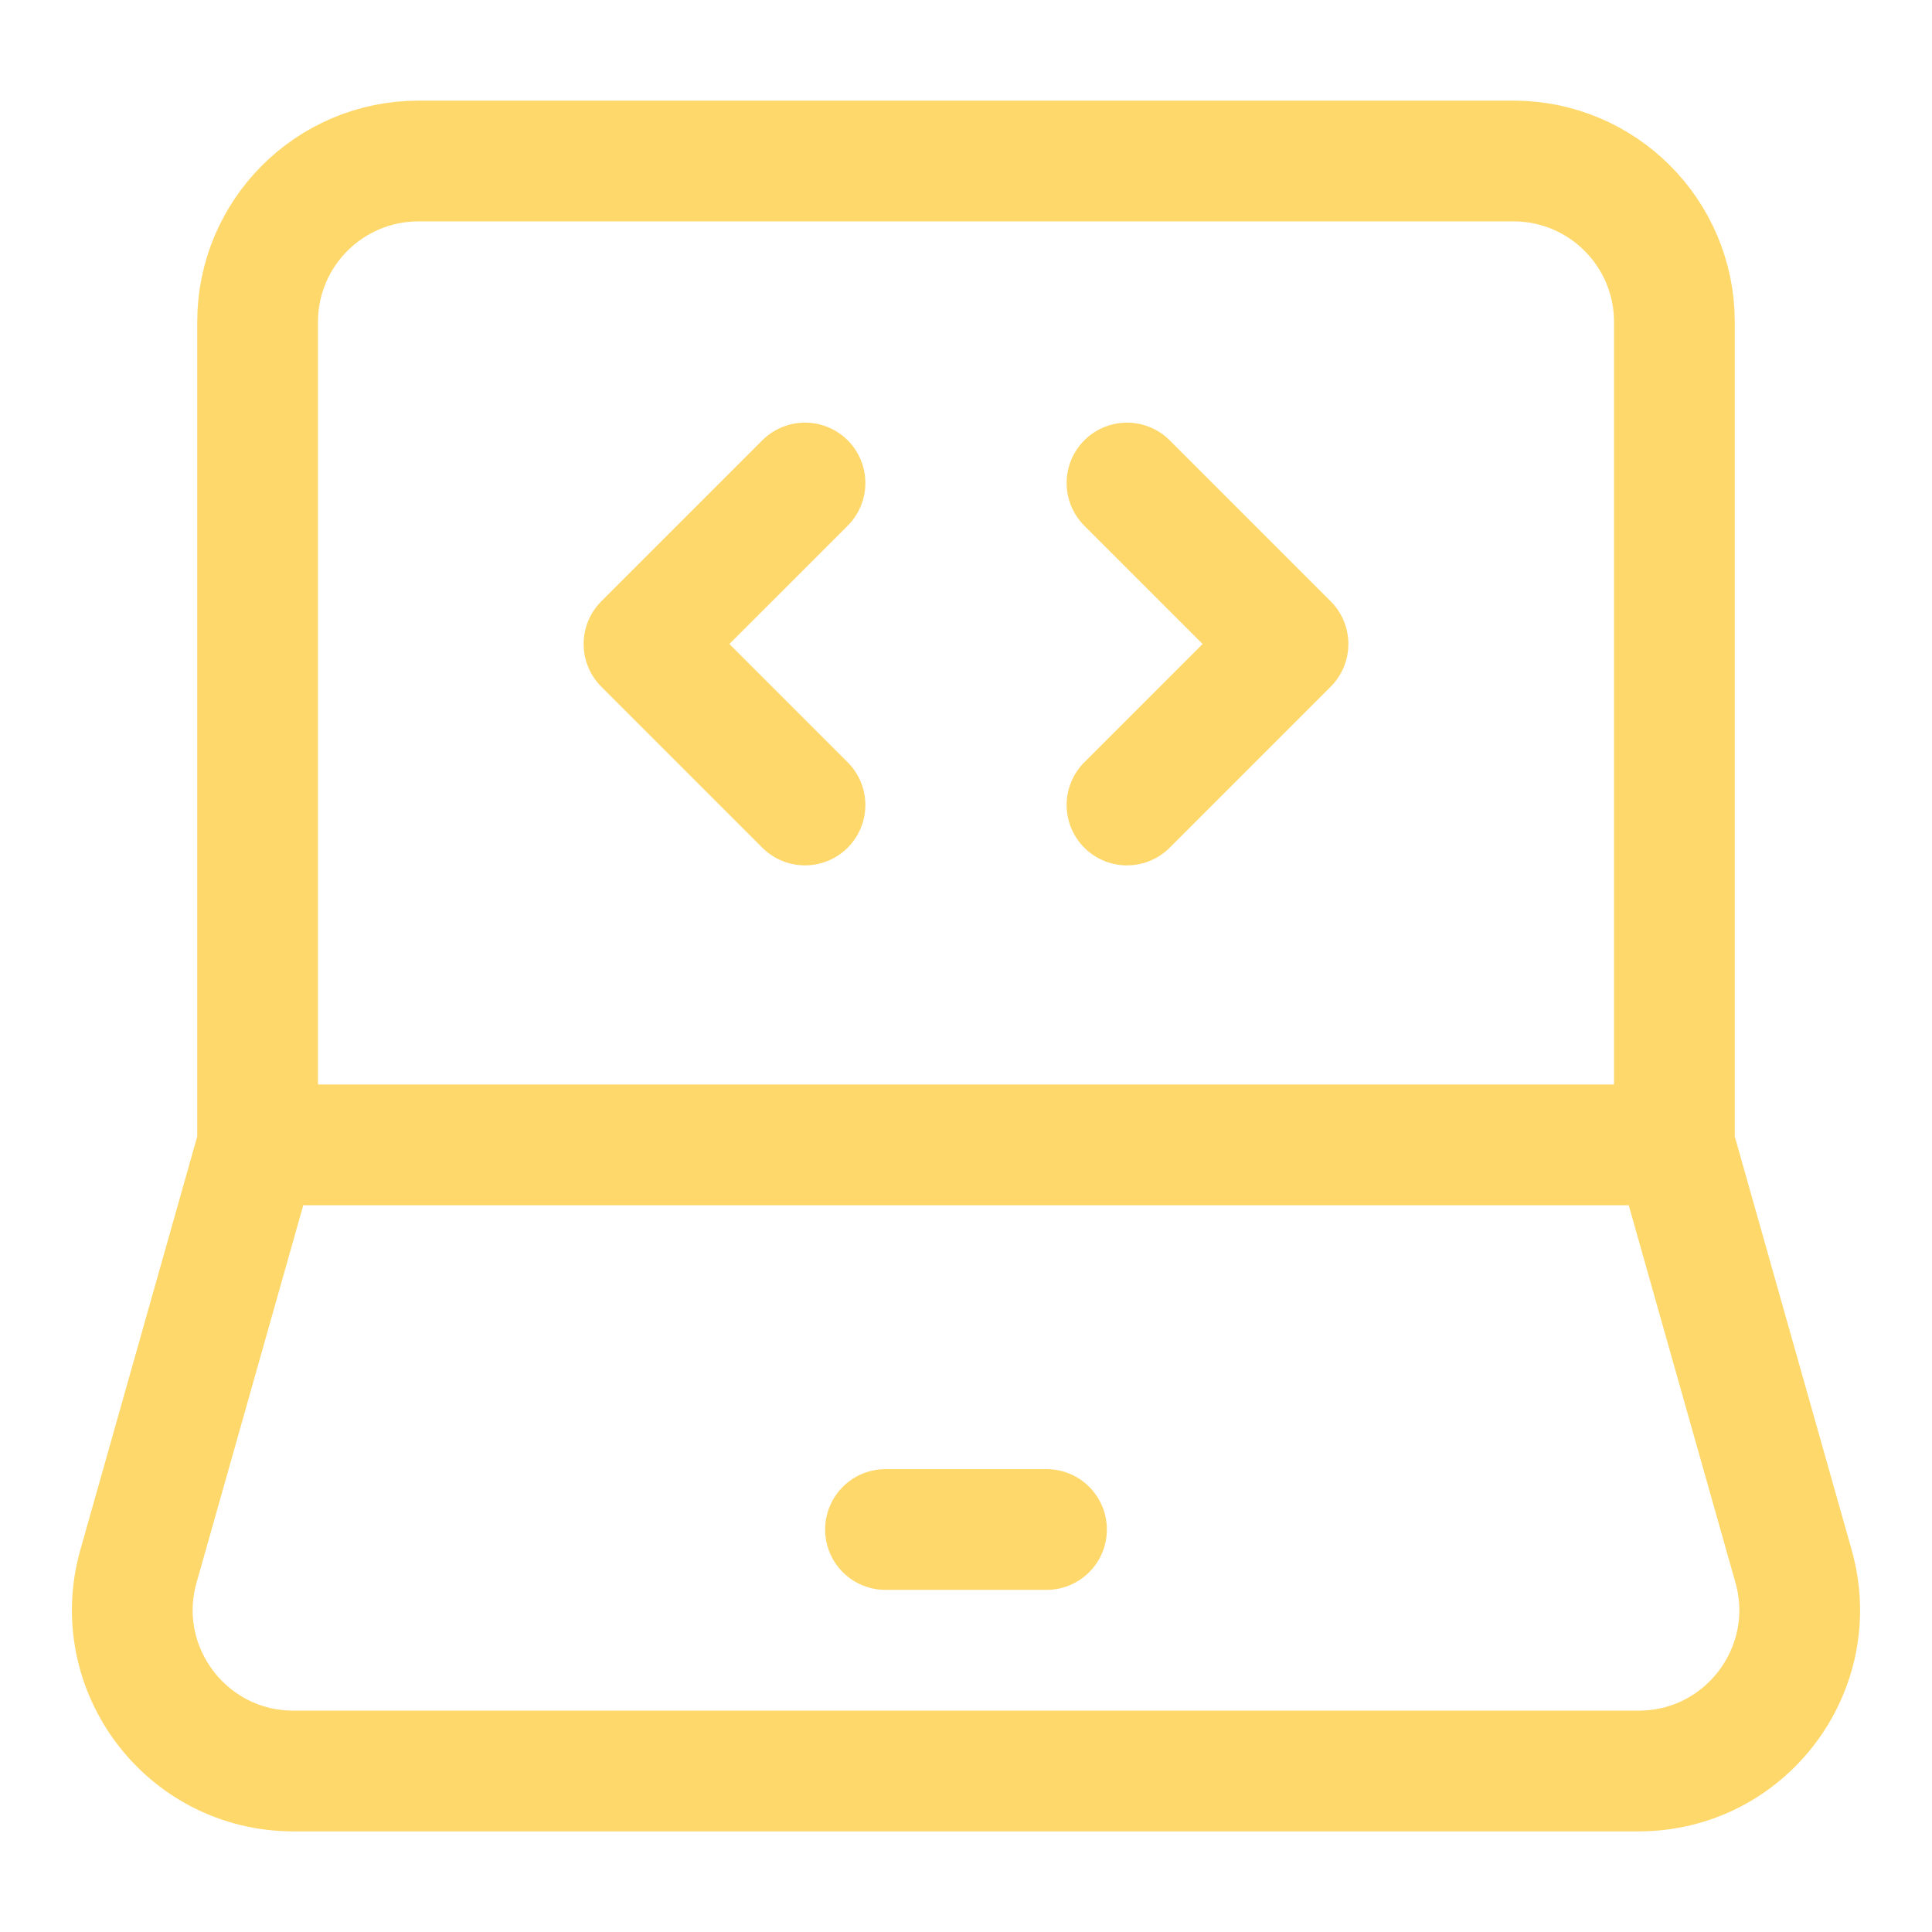 <?xml version="1.0" encoding="UTF-8"?><svg width="64px" height="64px" viewBox="0 0 24 24" stroke-width="1.5" fill="none" xmlns="http://www.w3.org/2000/svg" color="#ffd86c"><path d="M3.2 14.222V4C3.2 2.895 4.095 2 5.2 2H18.8C19.905 2 20.8 2.895 20.8 4V14.222M3.2 14.222H20.8M3.2 14.222L1.72 19.456C1.359 20.732 2.318 22 3.644 22H20.356C21.682 22 22.641 20.732 22.28 19.456L20.8 14.222" stroke="#ffd86c" stroke-width="1.5"></path><path d="M11 19L13 19" stroke="#ffd86c" stroke-width="1.5" stroke-linecap="round" stroke-linejoin="round"></path><path d="M14 6L16 8L14 10" stroke="#ffd86c" stroke-width="1.5" stroke-linecap="round" stroke-linejoin="round"></path><path d="M10 6L8 8L10 10" stroke="#ffd86c" stroke-width="1.5" stroke-linecap="round" stroke-linejoin="round"></path></svg>